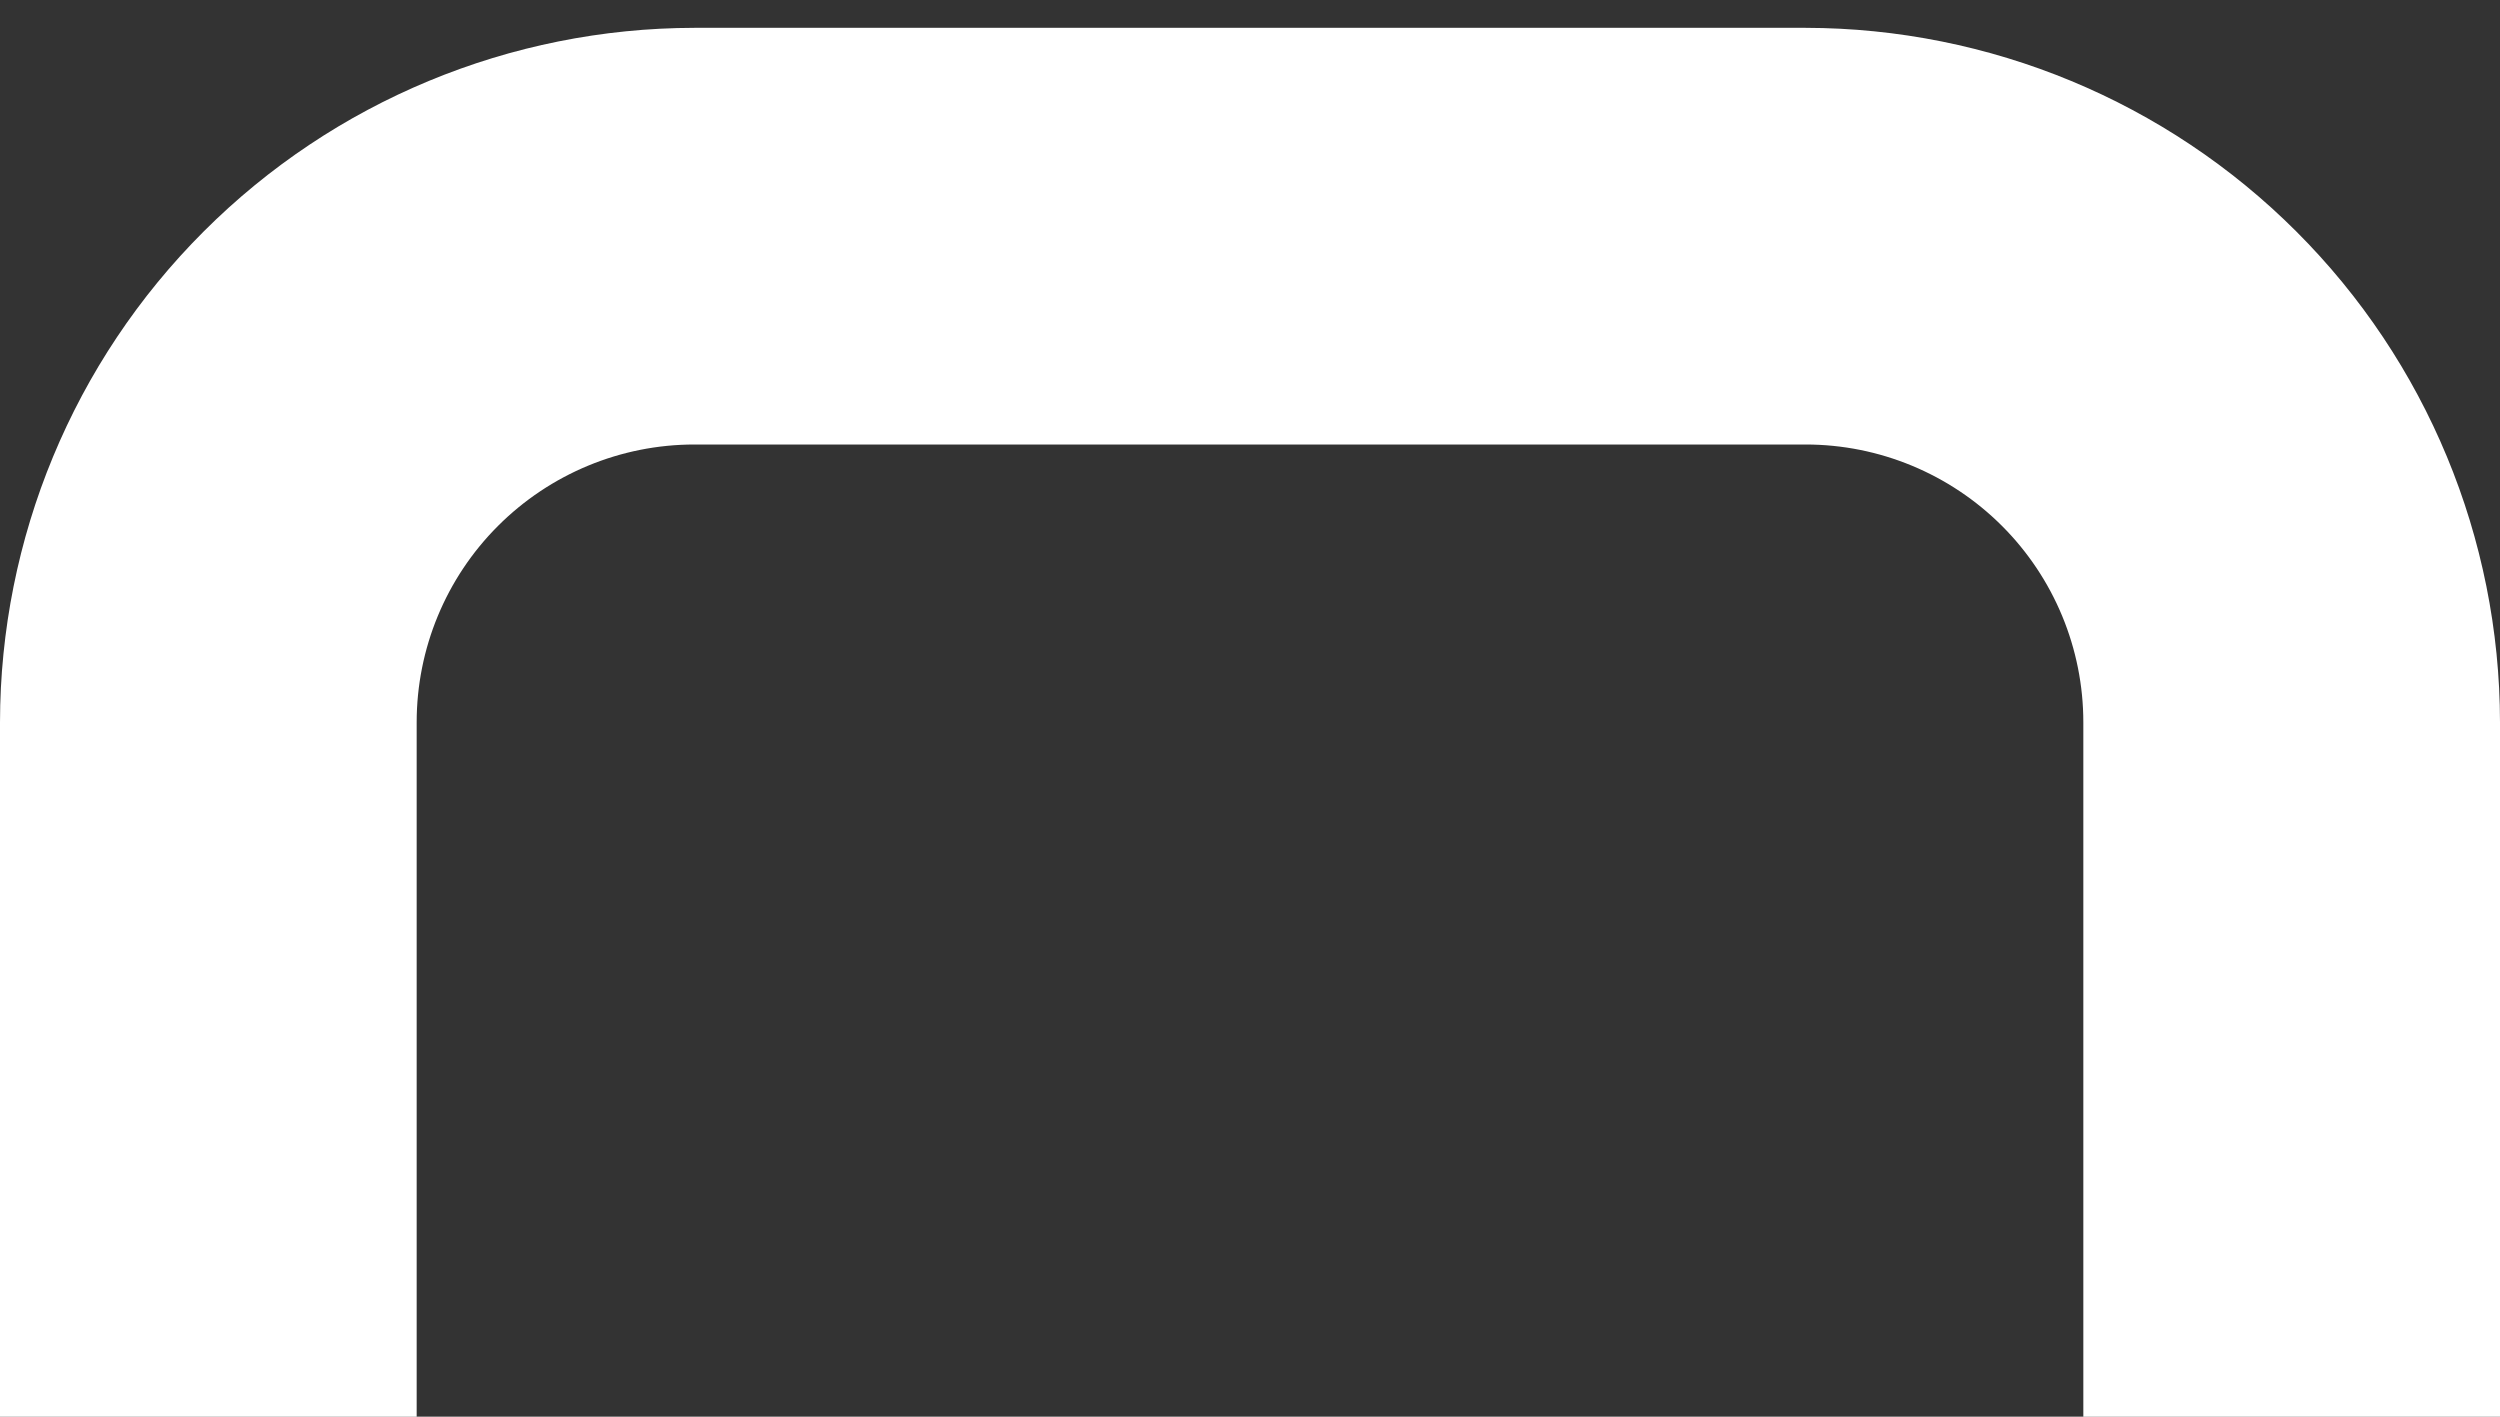 <svg width="30" height="17" viewBox="0 0 30 17" fill="none" xmlns="http://www.w3.org/2000/svg">
<rect x="0" y="0" width="30" height="17" fill="#333333" stroke="none"/>
<path d="M30 17.001H25V8.668C25 7.784 24.649 6.936 24.024 6.311C23.399 5.686 22.551 5.334 21.667 5.334H8.333C7.449 5.334 6.601 5.686 5.976 6.311C5.351 6.936 5 7.784 5 8.668V17.001H0V8.668C0.003 6.458 0.881 4.34 2.444 2.778C4.006 1.216 6.124 0.337 8.333 0.334H21.667C23.876 0.337 25.994 1.216 27.556 2.778C29.119 4.34 29.997 6.458 30 8.668V17.001Z" fill="white"/>
</svg>
